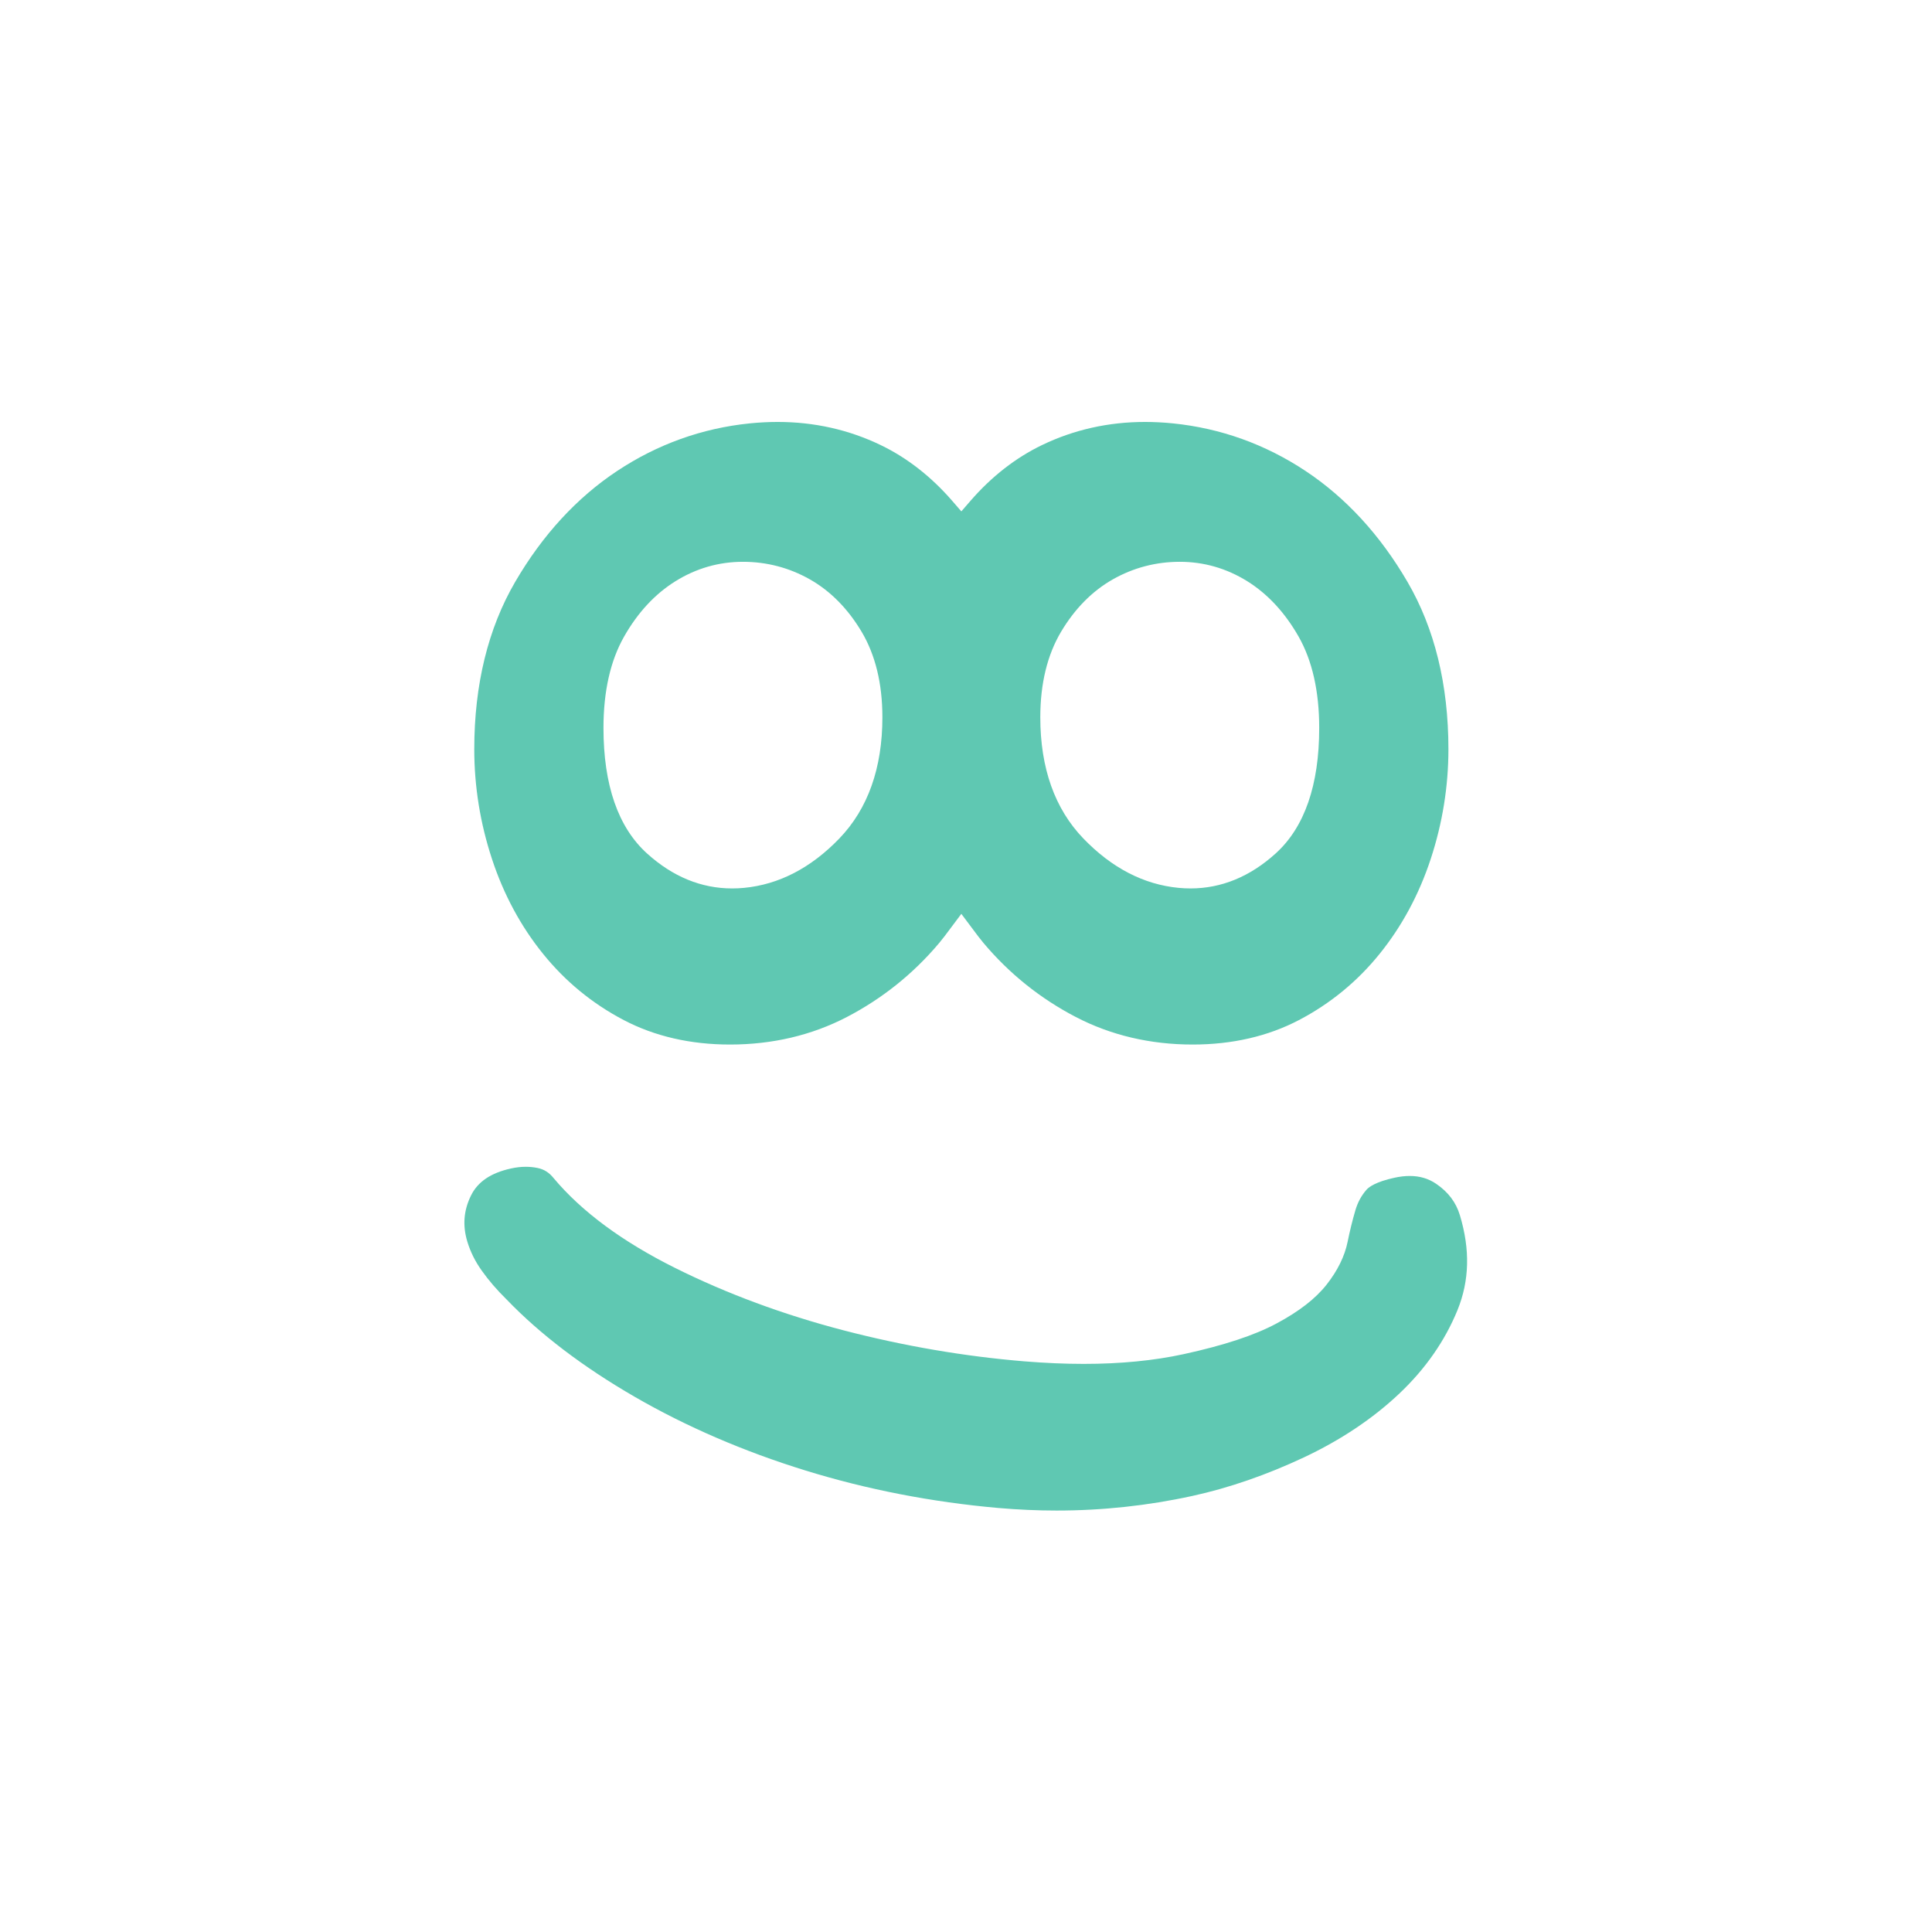 <?xml version="1.0" encoding="UTF-8" standalone="no"?>
<!-- Created with Inkscape (http://www.inkscape.org/) -->

<svg
   version="1.1"
   id="svg2"
   width="793.707"
   height="793.707"
   viewBox="0 0 793.707 793.707"
   sodipodi:docname="Floop Logo-05.eps"
   xmlns:inkscape="http://www.inkscape.org/namespaces/inkscape"
   xmlns:sodipodi="http://sodipodi.sourceforge.net/DTD/sodipodi-0.dtd"
   xmlns="http://www.w3.org/2000/svg"
   xmlns:svg="http://www.w3.org/2000/svg">
  <defs
     id="defs6" />
  <sodipodi:namedview
     id="namedview4"
     pagecolor="#ffffff"
     bordercolor="#000000"
     borderopacity="0.25"
     inkscape:showpageshadow="2"
     inkscape:pageopacity="0.0"
     inkscape:pagecheckerboard="0"
     inkscape:deskcolor="#d1d1d1" />
  <g
     id="g8"
     inkscape:groupmode="layer"
     inkscape:label="ink_ext_XXXXXX"
     transform="matrix(1.333,0,0,-1.333,0,793.707)">
    <g
       id="g10"
       transform="scale(0.1)">
      <path
         d="m 2289.66,4222.86 c -74.1,0 -144.02,-20.07 -207.75,-59.7 -63.13,-39.24 -116.41,-96.66 -158.45,-170.7 -42.18,-74.1 -63.59,-168.84 -63.59,-281.53 0,-176.28 45.24,-306.56 134.49,-387.19 78.94,-71.37 167.14,-107.54 262.07,-107.54 12.15,0 24.42,0.59 36.82,1.77 107.34,10.25 206.12,61.43 293.54,152.19 88.01,91.4 132.67,217.11 132.67,373.61 0,103.35 -21.54,191.98 -63.98,263.41 -42.37,71.17 -96.04,125.49 -159.37,161.46 -63.46,35.97 -132.93,54.22 -206.45,54.22 z m 1346.26,0 c -73.45,0 -142.91,-18.25 -206.44,-54.22 -63.4,-36.01 -117,-90.33 -159.37,-161.43 -42.44,-71.46 -63.98,-160.09 -63.98,-263.44 0,-156.5 44.65,-282.21 132.66,-373.58 87.42,-90.79 186.21,-141.97 293.54,-152.22 12.41,-1.18 24.68,-1.77 36.82,-1.77 94.93,0 183.14,36.17 262.07,107.54 89.26,80.63 134.5,210.91 134.5,387.19 0,112.69 -21.41,207.43 -63.59,281.56 -42.18,74.07 -95.45,131.49 -158.39,170.67 -63.79,39.63 -133.71,59.7 -207.82,59.7 z m 39.96,-1487.77 c -130.77,0 -252.02,28.53 -360.33,84.88 -109.29,56.86 -204.88,133.51 -284.2,227.79 -10.91,12.93 -20.9,26.44 -30.95,39.89 l -37.61,50.21 -37.6,-50.21 c -10.06,-13.45 -20.05,-26.96 -30.95,-39.89 -79.33,-94.28 -174.91,-170.93 -284.2,-227.79 -108.32,-56.35 -229.56,-84.88 -360.33,-84.88 -121.57,0 -231.71,25.33 -327.36,75.41 -96.56,50.53 -180.13,119.15 -248.49,203.9 -68.82,85 -121.9,183.59 -157.74,292.95 -36.17,109.75 -54.45,223.42 -54.45,337.87 0,198.74 42.44,372.31 126.2,515.94 84.16,144.36 189.93,259.37 314.43,341.86 123.99,82.16 261.16,131.39 407.6,146.38 29.25,2.97 58.44,4.5 86.77,4.5 112.63,0 219.5,-23.99 317.63,-71.33 81.16,-39.14 155.13,-96.79 219.9,-171.32 l 28.59,-32.97 28.6,32.97 c 64.77,74.53 138.74,132.18 219.83,171.32 98.19,47.34 205.07,71.33 317.69,71.33 28.34,0 57.52,-1.53 86.77,-4.5 146.45,-14.99 283.62,-64.22 407.6,-146.38 124.51,-82.56 230.28,-197.57 314.37,-341.86 83.83,-143.63 126.27,-317.2 126.27,-515.94 0,-114.26 -18.28,-227.93 -54.45,-337.87 -35.85,-109.23 -88.93,-207.82 -157.74,-292.95 -68.36,-84.75 -151.93,-153.37 -248.49,-203.9 -95.65,-50.08 -205.79,-75.41 -327.36,-75.41"
         style="fill:#5fc8b2;fill-opacity:1;fill-rule:nonzero;stroke:none"
         id="path12" />
      <path
         d="m 3256.4,1298.86 c -59.35,0 -119.87,2.75 -180,7.97 -204.68,18.08 -404.6,56.93 -594.26,115.56 -189.93,58.69 -366.99,135.08 -526.23,227.14 -158.79,91.8 -291.58,192.73 -394.68,299.94 -29.96,29.38 -55.36,58.95 -76.71,89.12 -20.04,28.07 -34.93,58.04 -44.33,89.31 -14.89,49.49 -11.23,95.91 11.29,141.68 20.96,42.7 61.44,70.05 123.86,83.64 15.27,3.39 30.36,5.09 44.92,5.09 12.14,0 24.22,-1.18 35.97,-3.53 20.24,-4.05 36.17,-14.04 50.01,-31.4 86.71,-103.42 212.52,-196.2 374.83,-277.02 158.65,-79.07 333.36,-143.77 519.17,-192.21 185.36,-48.19 372.8,-80.31 557.25,-95.46 63.33,-5.15 124.7,-7.83 182.35,-7.83 113.01,0 216.76,10.12 308.36,30.1 124.37,27.16 217.8,57.97 285.64,94.27 70.12,37.55 120.65,76.78 154.67,120.01 34.01,43.28 55.75,87.61 64.7,131.62 6.85,33.75 14.75,66.07 23.83,96.89 7.18,24.74 18.41,45.57 34.41,63.85 7.31,8.36 28.33,24.35 86.24,37.02 16.45,3.59 32.25,5.42 46.94,5.42 30.89,0 57.46,-7.84 81.35,-24.03 37.35,-25.4 61.31,-57.13 73.32,-97.02 31.93,-106.09 29.45,-201.87 -7.57,-292.75 -38.59,-94.41 -98.59,-180.59 -178.5,-256.26 -81.41,-77.11 -180.39,-143.44 -294.32,-197.11 -115.63,-54.32 -231.71,-94.47 -344.99,-119.15 -136.32,-29.78 -276.82,-44.86 -417.52,-44.86"
         style="fill:#5fc8b2;fill-opacity:1;fill-rule:nonzero;stroke:none"
         id="path14" />
    </g>
  </g>
</svg>
